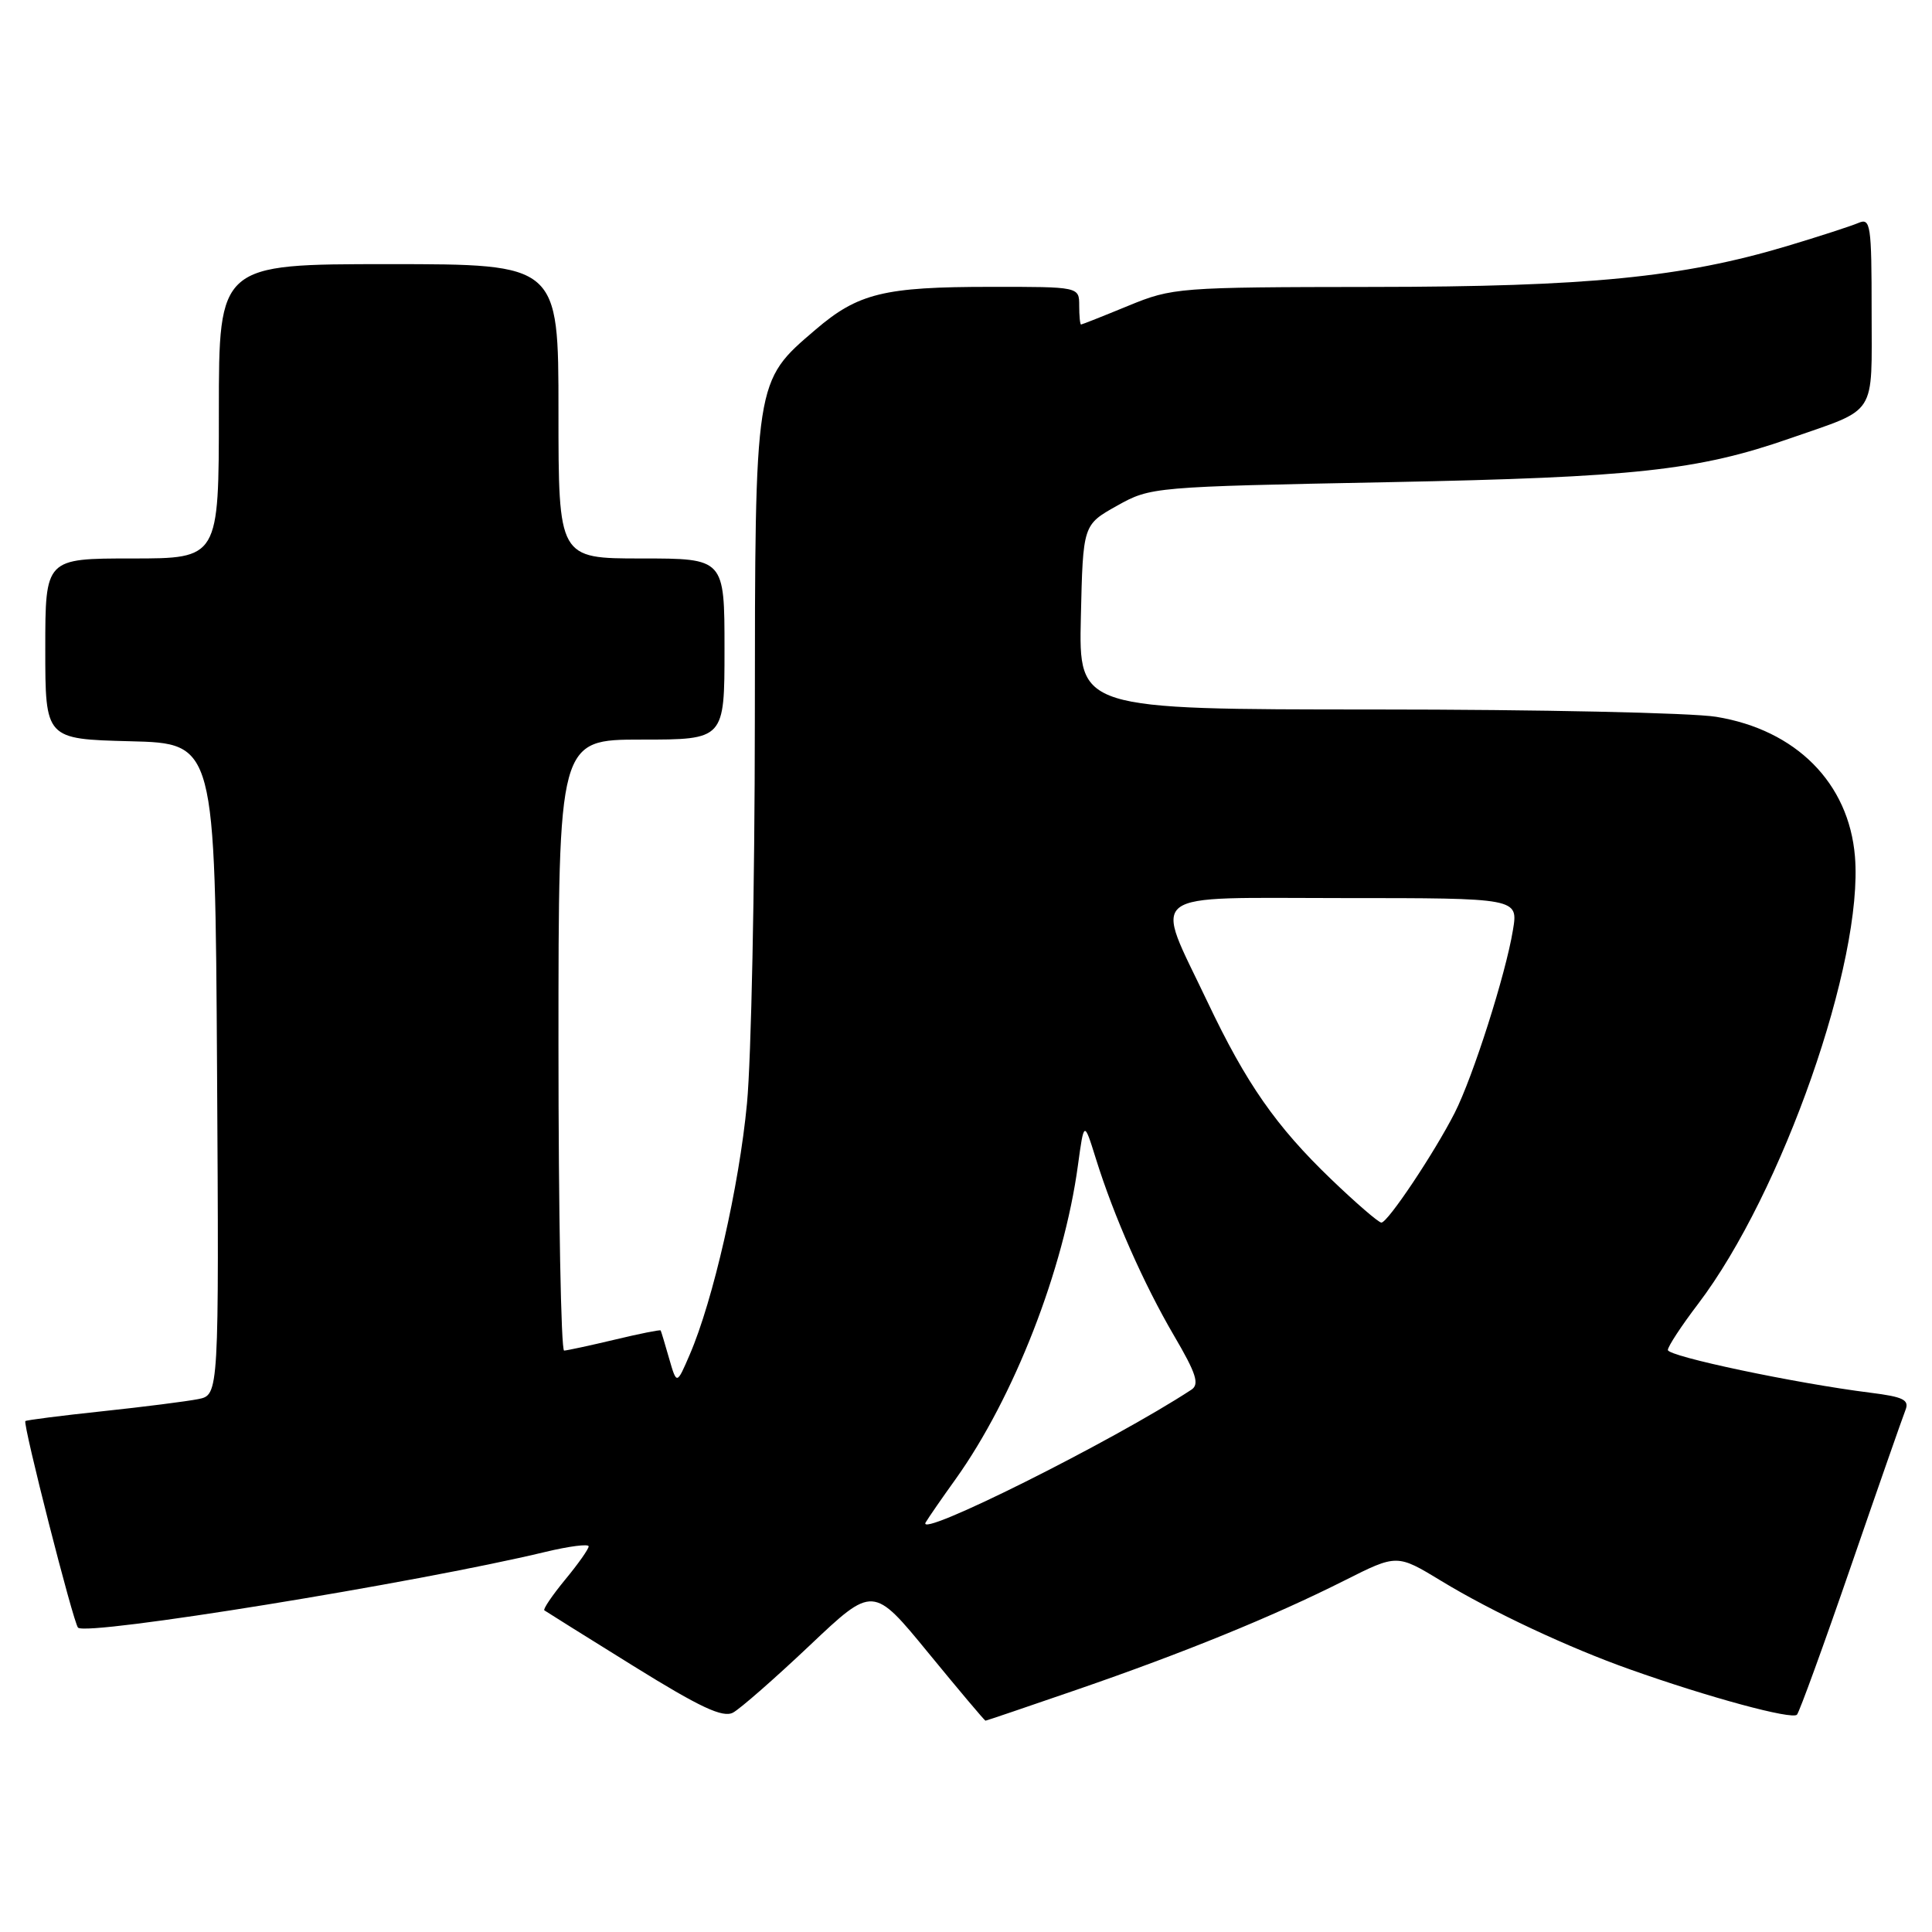 <?xml version="1.0" encoding="UTF-8" standalone="no"?>
<!DOCTYPE svg PUBLIC "-//W3C//DTD SVG 1.1//EN" "http://www.w3.org/Graphics/SVG/1.1/DTD/svg11.dtd" >
<svg xmlns="http://www.w3.org/2000/svg" xmlns:xlink="http://www.w3.org/1999/xlink" version="1.1" viewBox="0 0 256 256">
 <g >
 <path fill="currentColor"
d=" M 107.28 218.04 C 115.69 210.08 115.69 210.08 123.03 219.04 C 127.07 223.97 130.47 228.00 130.58 228.00 C 130.69 228.00 136.12 226.16 142.64 223.91 C 156.84 219.02 168.69 214.19 178.14 209.43 C 185.11 205.92 185.11 205.92 190.99 209.49 C 197.66 213.55 207.88 218.34 216.00 221.21 C 226.41 224.91 237.49 227.91 238.11 227.20 C 238.44 226.82 241.67 217.95 245.27 207.50 C 248.87 197.05 252.12 187.76 252.48 186.85 C 253.02 185.49 252.22 185.09 247.82 184.54 C 237.94 183.30 221.00 179.73 221.00 178.88 C 221.00 178.42 222.80 175.67 225.01 172.77 C 236.15 158.11 246.94 127.33 245.79 113.48 C 244.98 103.75 237.99 96.71 227.40 94.98 C 224.15 94.45 203.82 94.01 182.22 94.01 C 142.94 94.00 142.94 94.00 143.22 81.77 C 143.50 69.54 143.50 69.54 148.00 67.02 C 152.47 64.52 152.74 64.50 184.00 63.89 C 216.56 63.25 224.98 62.34 237.15 58.10 C 248.86 54.02 248.00 55.36 248.00 41.23 C 248.00 29.76 247.86 28.84 246.25 29.54 C 245.29 29.95 241.04 31.33 236.81 32.60 C 222.91 36.76 210.39 38.00 181.87 38.02 C 156.13 38.05 155.36 38.11 149.50 40.52 C 146.20 41.88 143.39 42.99 143.25 43.00 C 143.11 43.00 143.00 41.88 143.00 40.50 C 143.00 38.00 143.00 38.00 131.25 38.01 C 117.13 38.01 113.70 38.85 108.05 43.69 C 99.97 50.60 100.05 50.13 100.02 95.50 C 100.01 117.50 99.54 140.32 98.98 146.20 C 97.95 157.15 94.48 172.36 91.39 179.50 C 89.67 183.50 89.67 183.50 88.66 180.00 C 88.11 178.07 87.61 176.41 87.54 176.29 C 87.47 176.18 84.74 176.72 81.46 177.51 C 78.18 178.29 75.16 178.94 74.75 178.96 C 74.34 178.98 74.00 160.78 74.00 138.50 C 74.00 98.00 74.00 98.00 85.00 98.00 C 96.00 98.00 96.00 98.00 96.00 86.00 C 96.00 74.00 96.00 74.00 85.00 74.00 C 74.00 74.00 74.00 74.00 74.00 54.50 C 74.00 35.00 74.00 35.00 51.50 35.00 C 29.00 35.00 29.00 35.00 29.00 54.50 C 29.00 74.00 29.00 74.00 17.50 74.00 C 6.00 74.00 6.00 74.00 6.00 85.97 C 6.00 97.93 6.00 97.93 17.25 98.22 C 28.50 98.50 28.50 98.50 28.76 141.67 C 29.02 184.84 29.02 184.84 26.26 185.39 C 24.74 185.69 19.03 186.42 13.56 187.00 C 8.09 187.58 3.50 188.17 3.36 188.30 C 3.00 188.67 9.72 215.05 10.34 215.67 C 11.48 216.82 55.17 209.74 72.25 205.64 C 75.41 204.88 78.00 204.55 78.00 204.90 C 78.00 205.26 76.60 207.24 74.88 209.32 C 73.17 211.40 71.93 213.23 72.13 213.38 C 72.34 213.53 77.65 216.86 83.94 220.76 C 92.78 226.25 95.78 227.65 97.13 226.93 C 98.08 226.42 102.65 222.42 107.28 218.04 Z  M 122.66 201.72 C 123.06 201.05 124.85 198.46 126.64 195.97 C 134.35 185.17 140.96 168.22 142.83 154.42 C 143.64 148.50 143.64 148.50 145.20 153.50 C 147.58 161.14 151.54 170.11 155.58 177.01 C 158.51 182.00 158.96 183.42 157.87 184.14 C 147.52 190.93 121.24 204.06 122.66 201.72 Z  M 176.38 156.25 C 169.08 149.24 165.13 143.57 160.00 132.76 C 152.87 117.73 151.21 119.00 177.98 119.00 C 201.18 119.00 201.18 119.00 200.47 123.25 C 199.51 129.12 195.18 142.68 192.76 147.45 C 190.08 152.72 183.89 162.00 183.04 162.00 C 182.67 162.00 179.67 159.41 176.38 156.25 Z "/>
</g>
</svg>